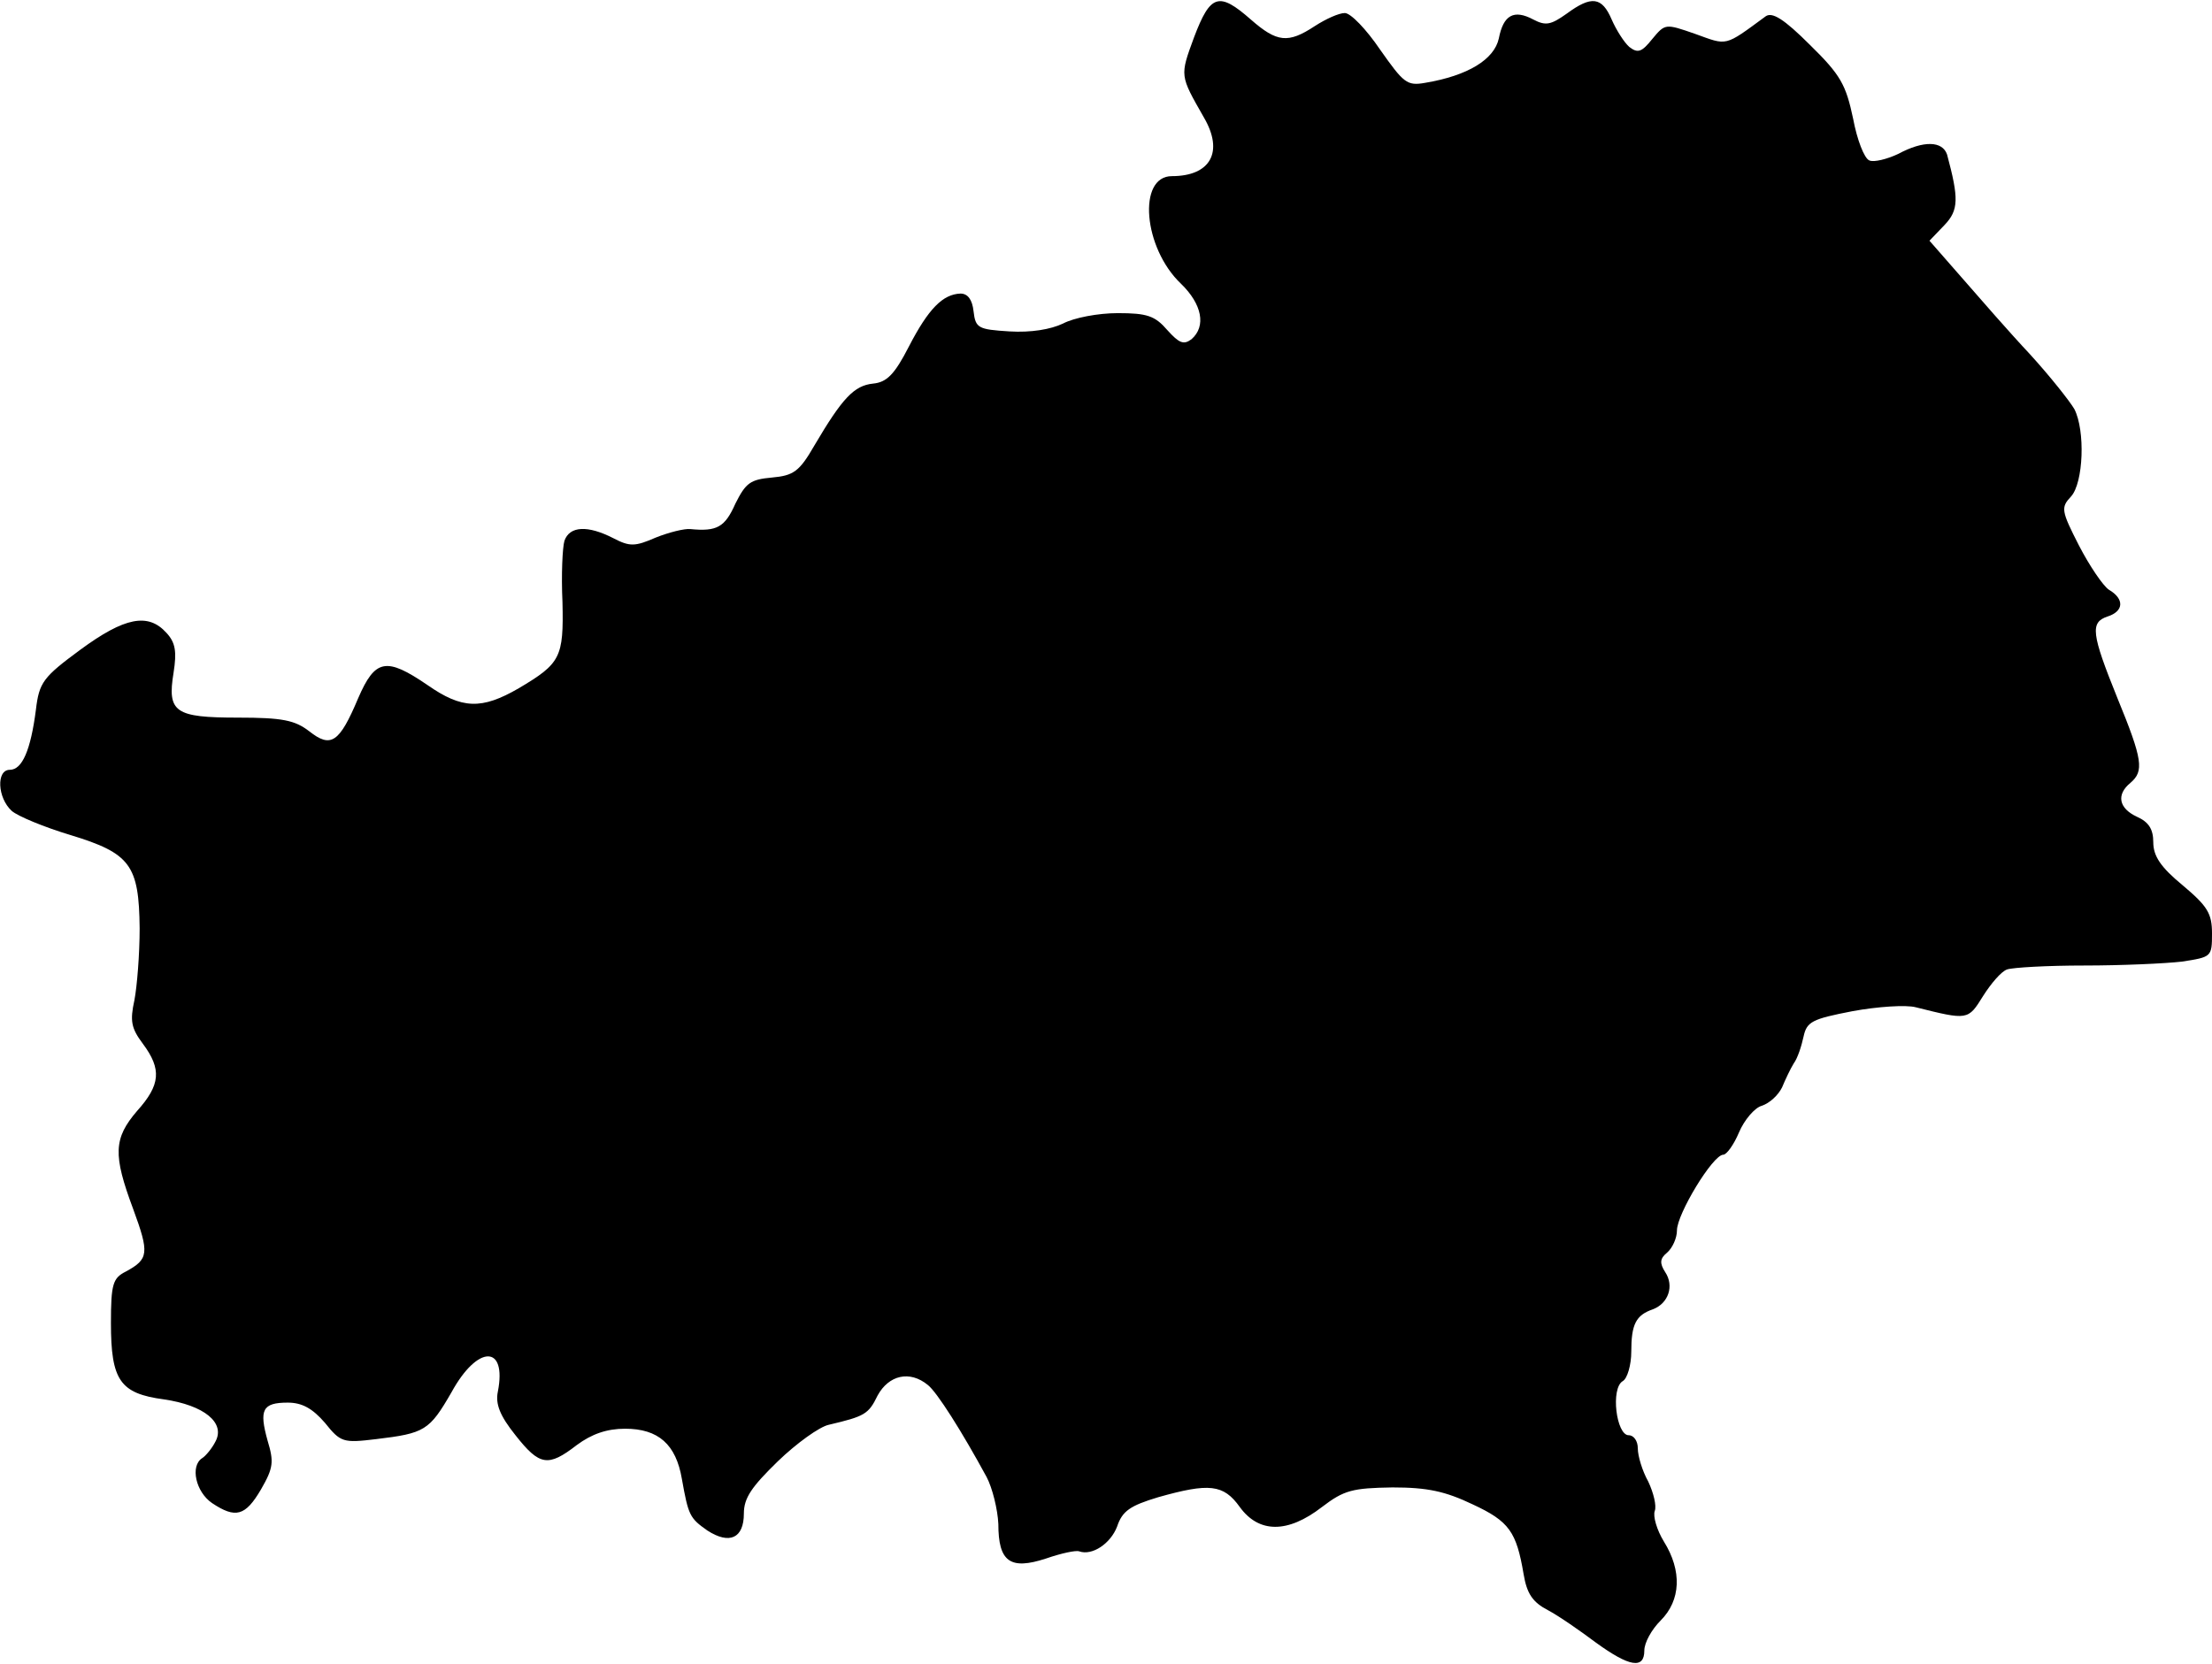 <?xml version="1.0" standalone="no"?>
<!DOCTYPE svg PUBLIC "-//W3C//DTD SVG 20010904//EN"
 "http://www.w3.org/TR/2001/REC-SVG-20010904/DTD/svg10.dtd">
<svg version="1.0" xmlns="http://www.w3.org/2000/svg"
 width="339pt" height="255pt" viewBox="0 0 339 255"
 preserveAspectRatio="xMidYMid meet">
<g transform="translate(0,255) scale(0.1,-0.1)"
fill="#000000" stroke="none">
<path d="M1830 2493 c-22 -60 -22 -58 15 -123 31 -53 10 -90 -49 -90 -53 0
-44 -110 14 -165 32 -31 39 -65 16 -85 -12 -9 -19 -6 -37 14 -19 22 -31 26
-76 26 -30 0 -67 -7 -84 -16 -19 -9 -49 -14 -82 -12 -48 3 -52 5 -55 31 -2 18
-9 27 -20 27 -27 -1 -49 -23 -79 -81 -22 -43 -34 -55 -55 -57 -29 -3 -47 -22
-90 -95 -23 -40 -32 -46 -65 -49 -33 -3 -40 -8 -56 -40 -16 -36 -28 -43 -69
-39 -9 1 -33 -5 -53 -13 -32 -14 -40 -14 -65 -1 -39 20 -67 19 -75 -4 -3 -10
-5 -52 -3 -94 2 -85 -3 -94 -67 -132 -57 -33 -87 -32 -140 5 -63 43 -80 40
-106 -20 -29 -69 -42 -77 -75 -51 -22 17 -41 21 -109 21 -97 0 -109 8 -99 69
5 32 3 46 -11 61 -28 31 -64 24 -132 -26 -57 -42 -63 -50 -68 -92 -8 -62 -21
-92 -40 -92 -21 0 -19 -43 3 -63 9 -8 50 -25 90 -37 92 -28 105 -46 106 -143
0 -40 -4 -89 -8 -110 -7 -32 -5 -43 13 -67 29 -39 27 -63 -9 -103 -36 -42 -37
-67 -6 -150 25 -68 24 -77 -11 -96 -20 -10 -23 -19 -23 -79 0 -88 14 -108 81
-117 62 -9 95 -36 79 -65 -5 -10 -15 -22 -20 -25 -19 -12 -10 -52 15 -69 36
-24 51 -20 75 21 19 33 20 42 10 75 -13 47 -8 58 31 58 22 0 38 -9 57 -31 24
-30 28 -31 78 -25 75 9 82 13 116 72 40 73 85 73 71 1 -4 -19 3 -37 27 -67 37
-47 50 -49 94 -15 23 17 46 25 74 25 51 0 78 -24 87 -77 10 -56 12 -60 39 -79
34 -22 56 -12 56 26 0 24 12 41 52 80 29 28 64 53 78 56 55 13 61 16 75 45 17
31 49 39 77 16 14 -11 52 -71 90 -141 9 -17 17 -50 18 -72 0 -58 18 -71 73
-53 23 8 46 13 51 11 20 -7 48 12 58 38 8 24 20 32 63 45 78 22 100 20 125
-15 29 -40 73 -41 126 0 34 26 47 29 108 30 54 0 81 -6 123 -26 56 -26 67 -42
78 -107 5 -30 14 -43 37 -55 17 -9 50 -32 74 -50 51 -37 74 -41 74 -12 0 12
11 32 25 46 31 31 33 76 5 121 -11 18 -17 39 -14 47 3 8 -2 28 -10 45 -9 16
-16 39 -16 51 0 11 -6 20 -14 20 -19 0 -28 72 -9 83 7 4 13 25 13 45 0 42 7
56 33 65 24 9 33 36 19 57 -9 14 -8 21 3 30 8 7 15 22 15 34 0 25 55 116 71
116 5 0 16 15 24 34 8 19 24 38 35 41 12 4 25 16 31 28 5 12 13 29 18 37 6 8
12 27 15 41 5 23 13 27 75 39 38 7 82 10 97 6 80 -20 80 -20 103 17 12 19 28
38 37 41 9 3 62 6 118 6 57 0 124 3 150 6 45 7 46 7 46 43 0 31 -7 42 -45 74
-34 28 -45 45 -45 66 0 20 -7 31 -25 39 -28 13 -32 34 -10 52 21 18 19 35 -20
130 -40 99 -42 116 -15 125 25 8 26 27 2 41 -9 6 -30 37 -46 68 -27 53 -28 58
-12 75 19 21 22 101 5 134 -7 12 -37 50 -68 84 -31 33 -78 87 -105 118 l-49
56 23 24 c22 23 22 41 4 108 -7 21 -36 22 -75 1 -17 -8 -37 -13 -44 -10 -8 3
-19 32 -25 64 -11 52 -19 67 -66 113 -40 40 -58 51 -68 44 -64 -47 -58 -45
-108 -27 -46 16 -46 16 -66 -8 -16 -20 -22 -22 -35 -12 -8 7 -20 26 -27 42
-15 35 -31 37 -69 9 -24 -17 -32 -19 -51 -9 -30 16 -46 7 -53 -29 -7 -32 -47
-57 -113 -68 -28 -5 -33 0 -69 51 -21 31 -45 56 -54 56 -9 0 -29 -9 -46 -20
-41 -27 -58 -25 -98 10 -49 43 -62 39 -87 -27z"/>
</g>
</svg>
